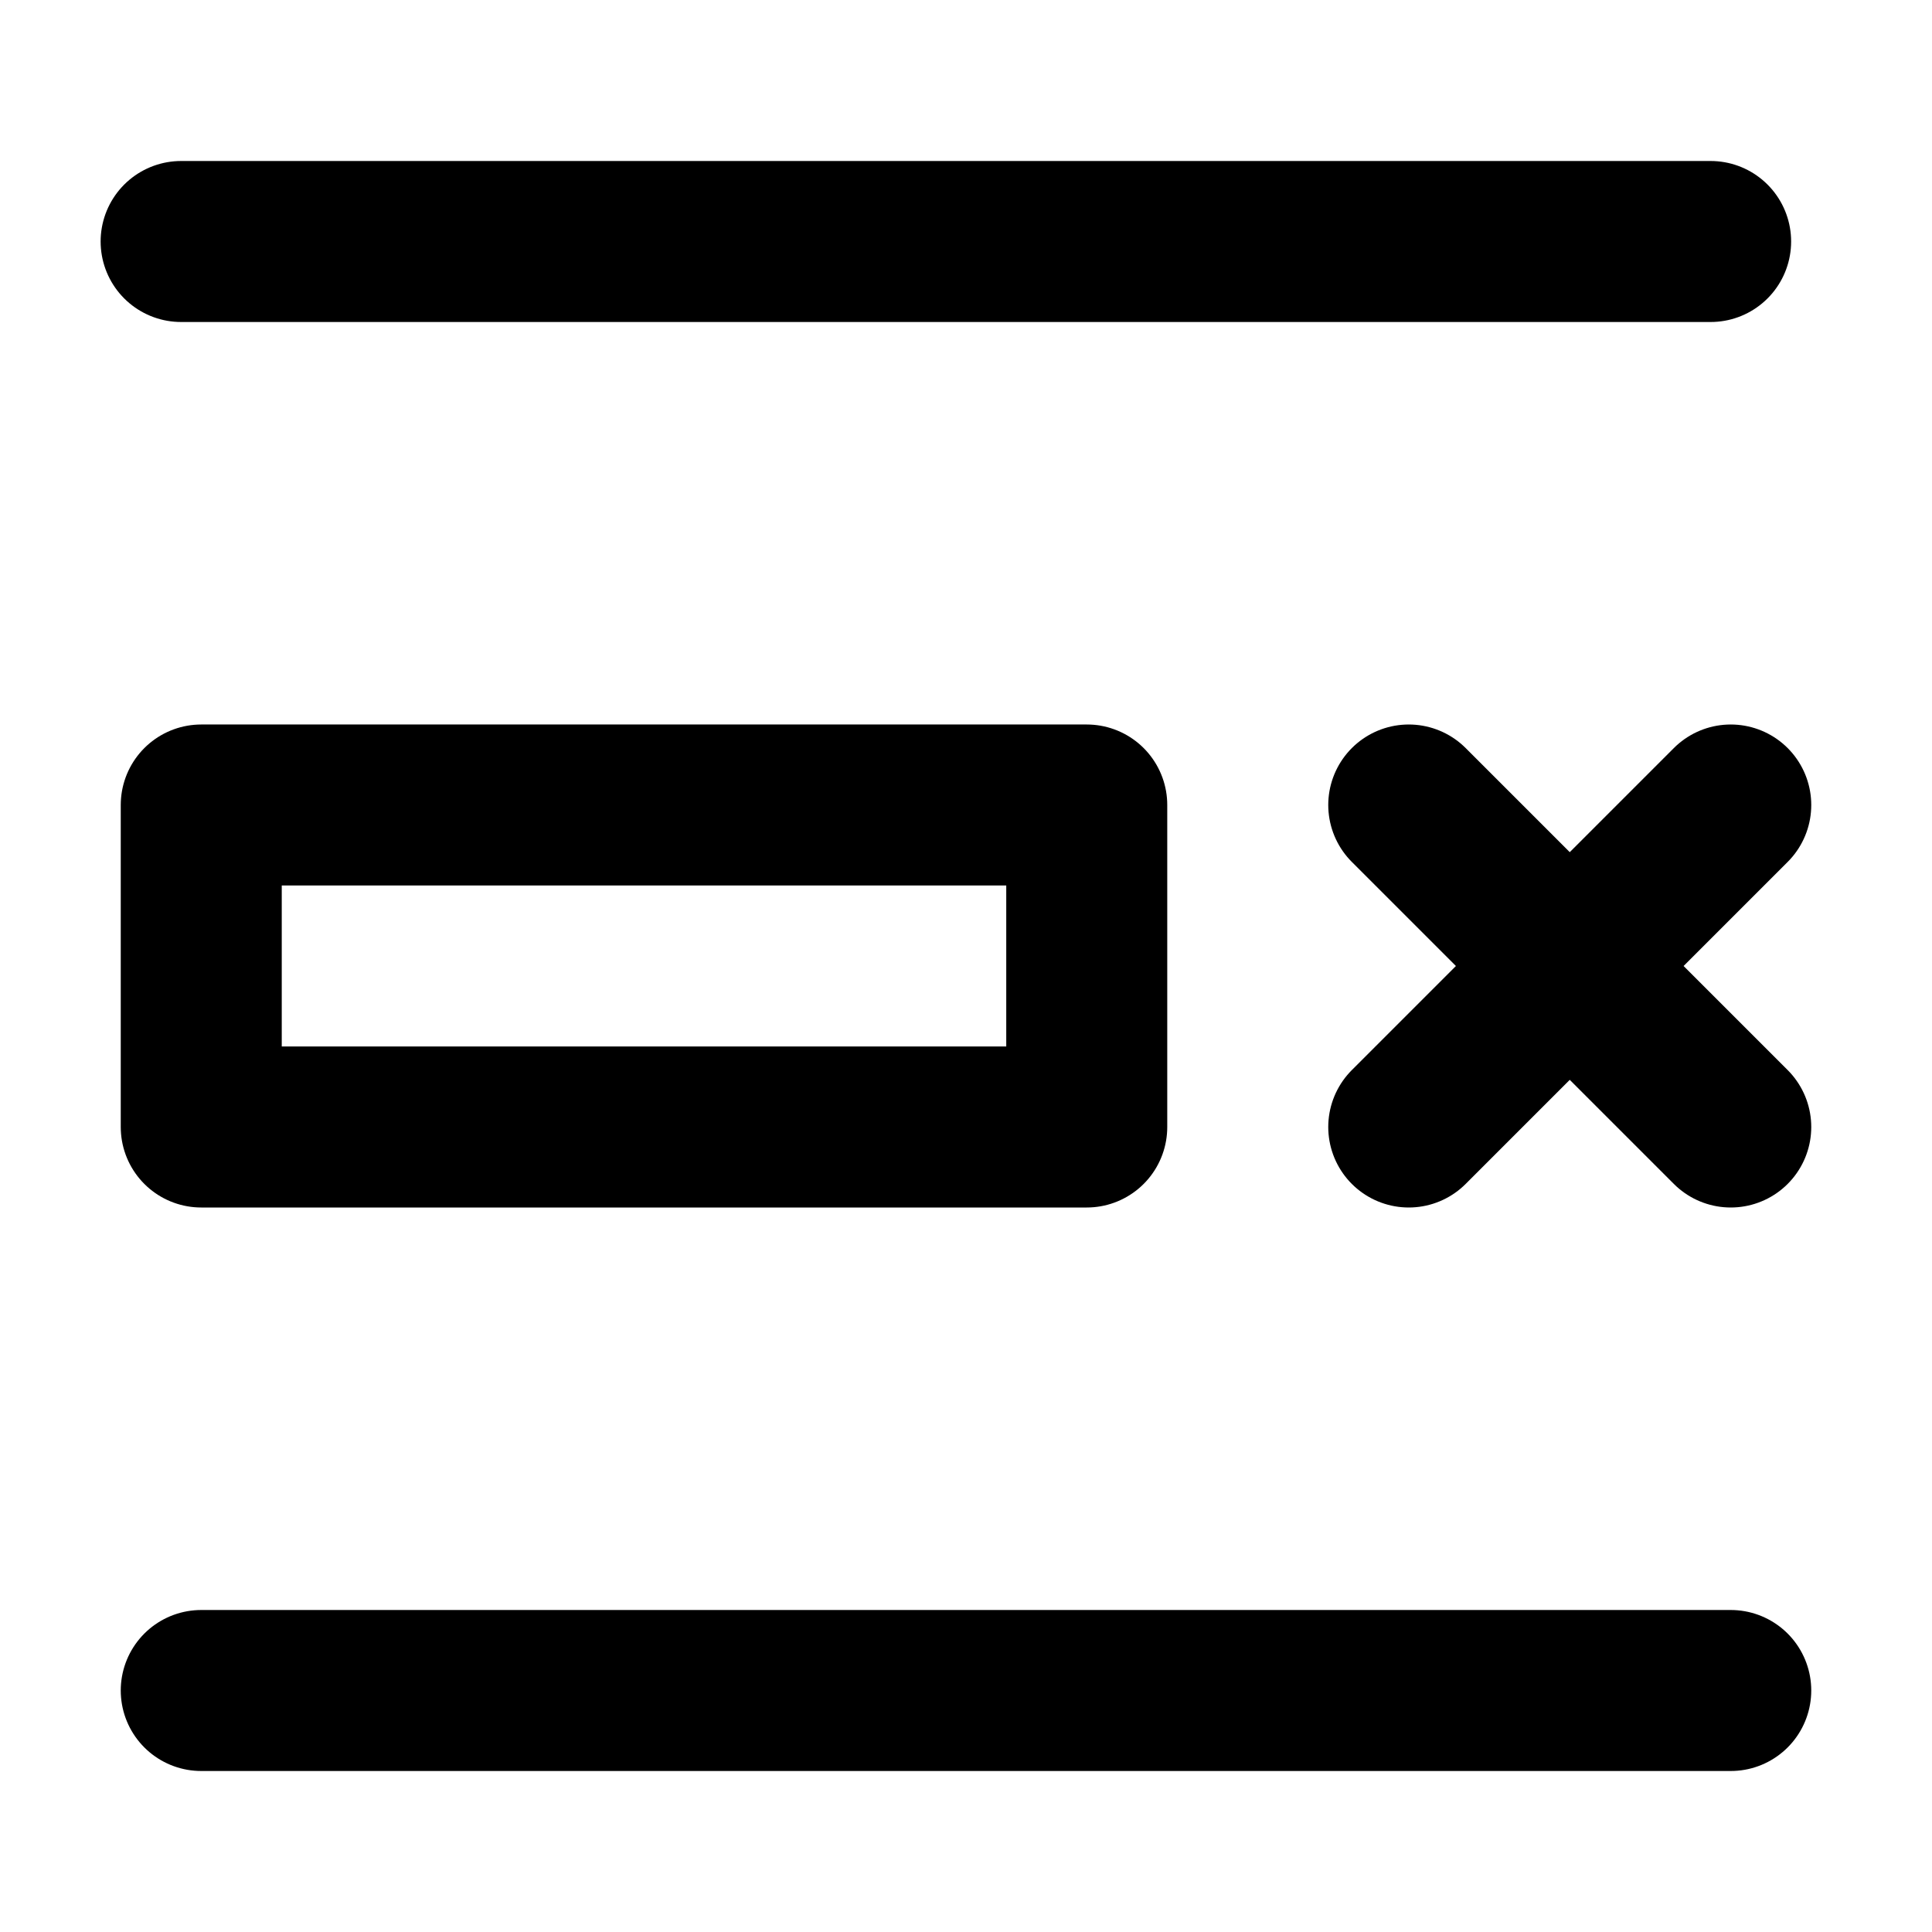 <svg width="24" height="24" viewBox="0 0 24 24" xmlns="http://www.w3.org/2000/svg"><g fill="none" fill-rule="evenodd"><path d="M17.5 14l4-4m0 4l-4-4m-4 4h-11v-4h11v4z" stroke="currentColor" stroke-width="2" stroke-linecap="round" stroke-linejoin="round"/><path d="M0 24h24V0H0z"/><path stroke="currentColor" stroke-width="2" stroke-linecap="round" stroke-linejoin="round" d="M21.5 21h-19M21.25 3h-19"/></g></svg>